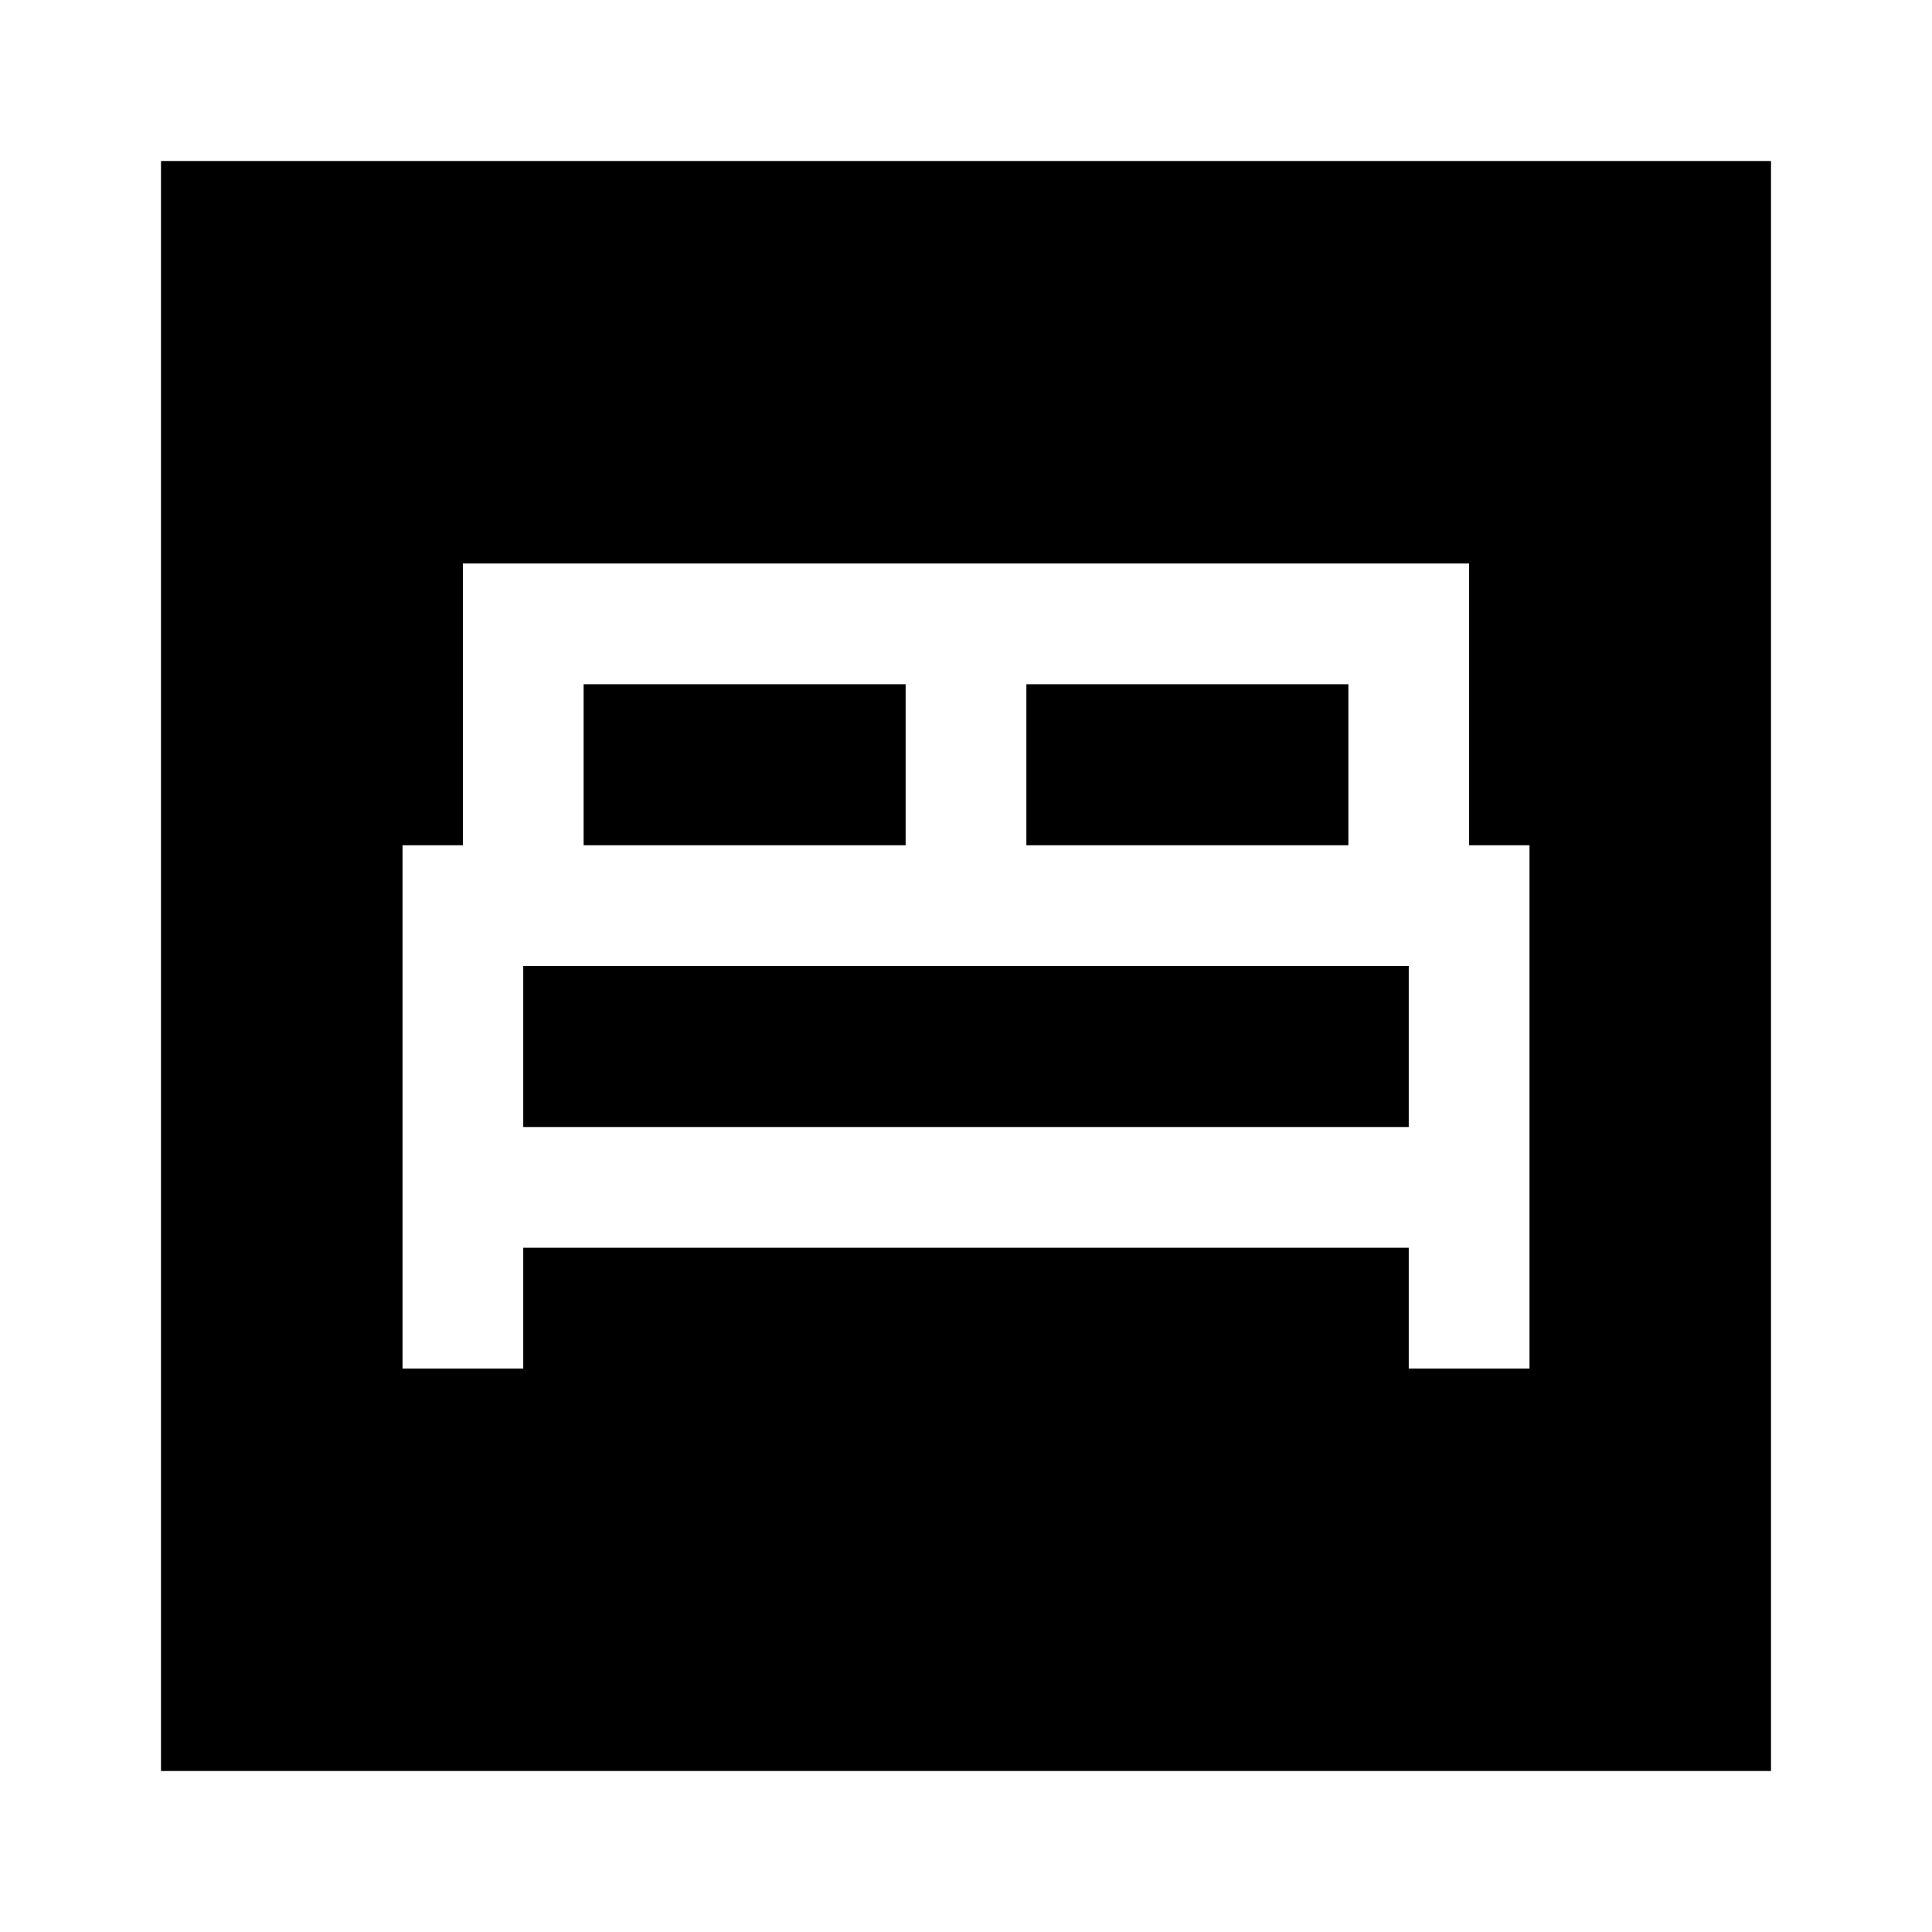 <svg xmlns="http://www.w3.org/2000/svg" height="24" viewBox="0 -960 960 960" width="24"><path d="M200-280h60v-60h440v60h60v-260h-30v-140H230v140h-30v260Zm310-260v-80h160v80H510Zm-220 0v-80h160v80H290Zm-30 140v-80h440v80H260ZM80-80v-800h800v800H80Z"/></svg>